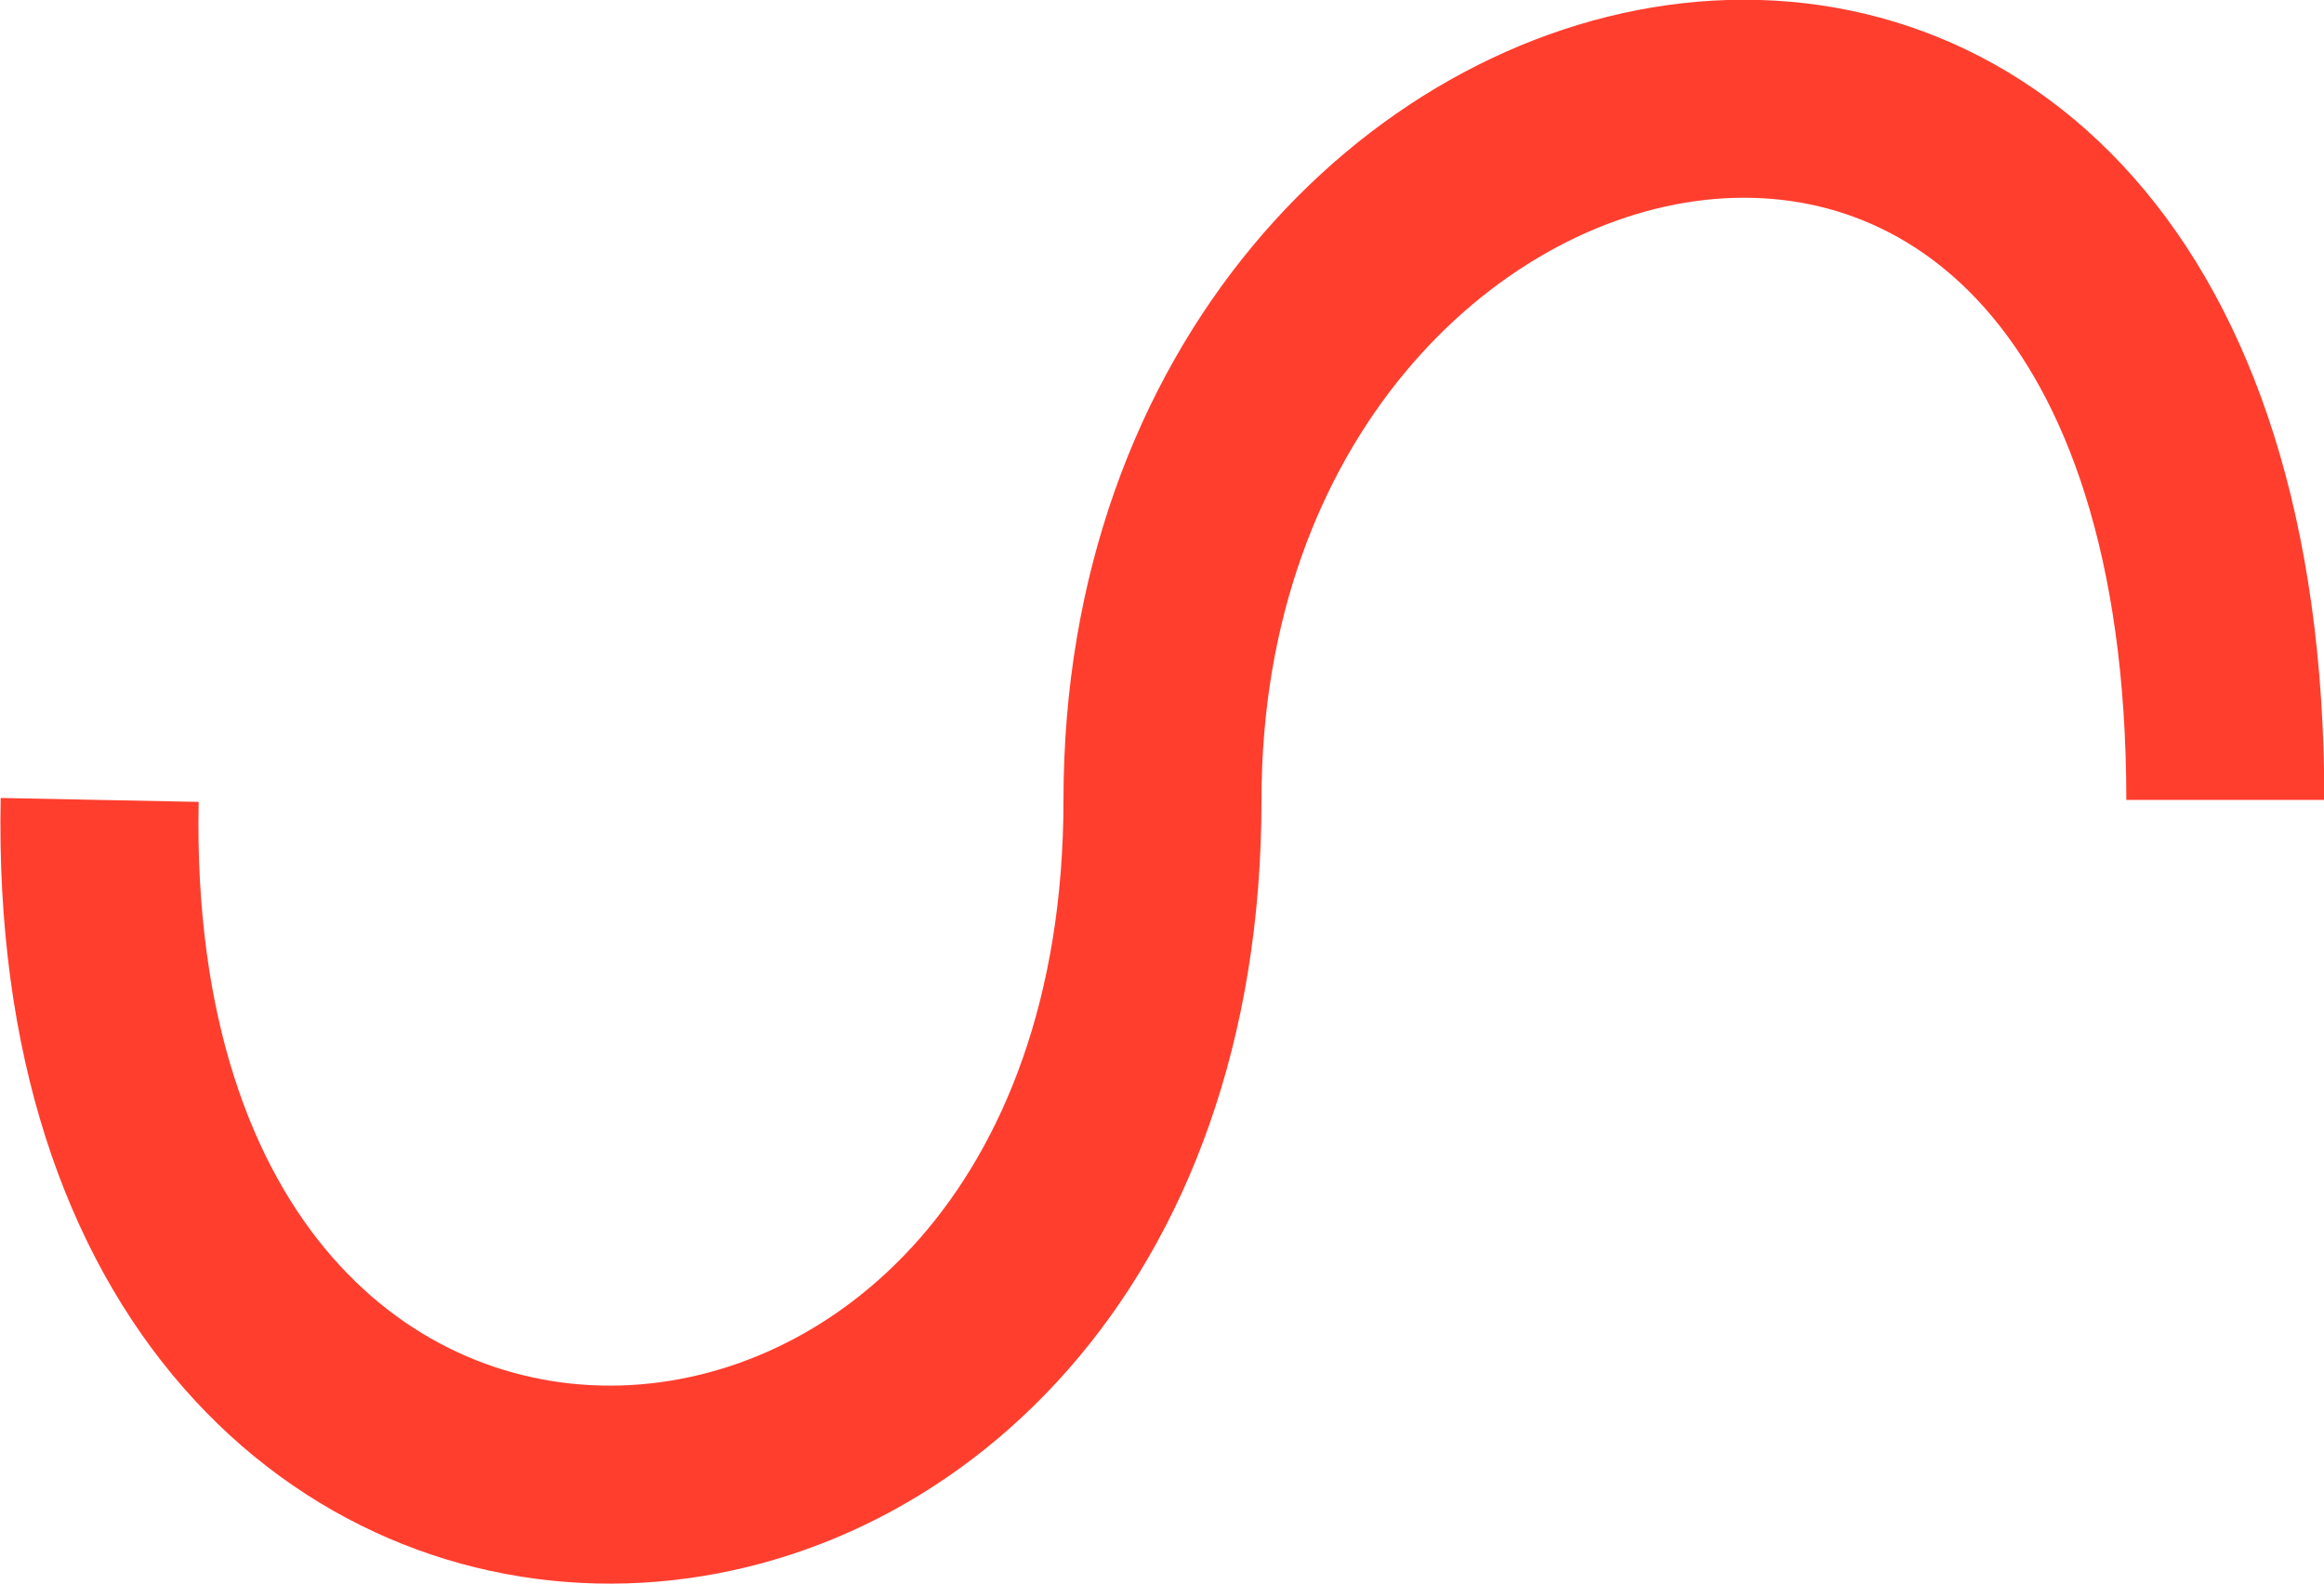 <?xml version="1.0" encoding="UTF-8" standalone="no"?>
<svg xmlns:rdf="http://www.w3.org/1999/02/22-rdf-syntax-ns#" xmlns="http://www.w3.org/2000/svg" height="23.996" width="35.211" version="1.1" xmlns:cc="http://creativecommons.org/ns#" xmlns:dc="http://purl.org/dc/elements/1.1/" viewBox="0 0 35.211 23.996">
<g transform="translate(-353.82 -331.79)">
<path d="m355.33 343.91c-0.284 14.319 16.103 13.337 16.103 0 0-12.311 16.103-15.906 16.103 0" stroke="#ff3e2e" stroke-width="3" fill="none"/>
</g>
</svg>
